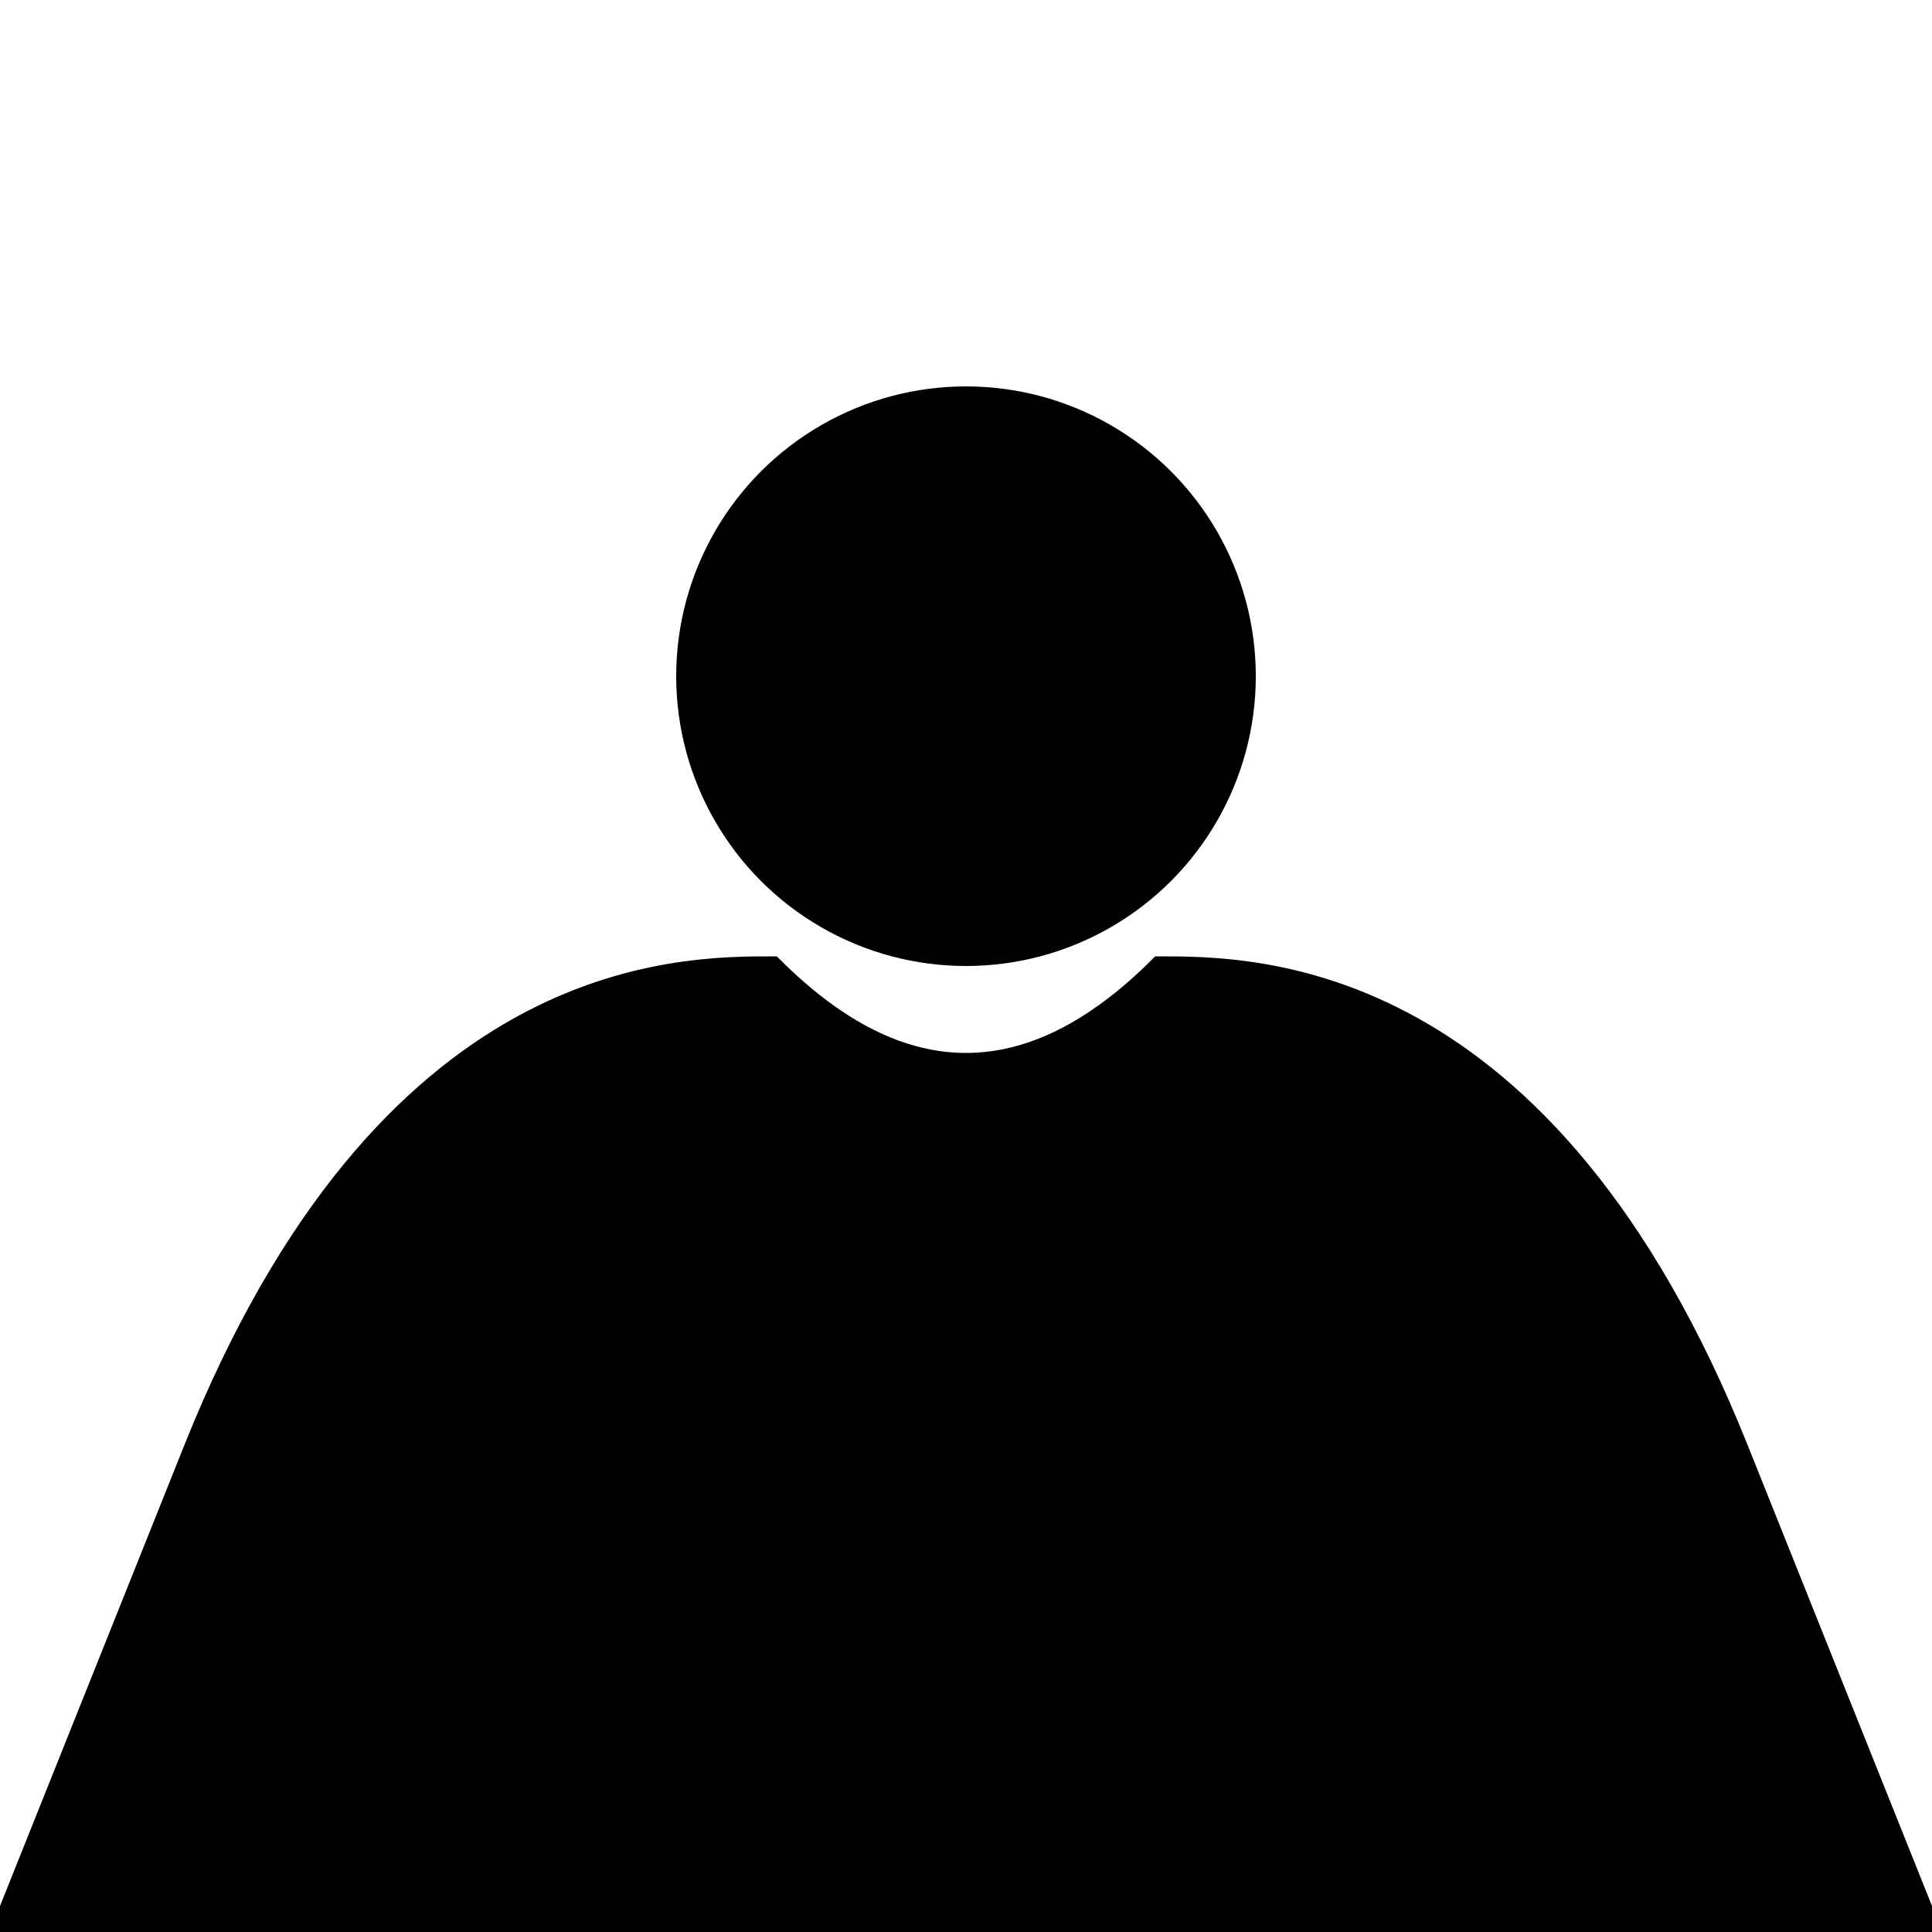 <?xml version="1.0"?>
<!--
SPDX-FileCopyrightText: 2021 Benedict Harcourt <ben.harcourt@harcourtprogramming.co.uk>

SPDX-License-Identifier: BSD-2-Clause
-->
<svg xmlns="http://www.w3.org/2000/svg" viewBox="0 0 100 100">
	<circle cx="50" cy="35" r="15" />
	<path stroke="black" d="M0 100L10 75C20,50 35,50 40,50Q50,60 60,50C65,50 80,50 90,75L100 100"/>
</svg>

